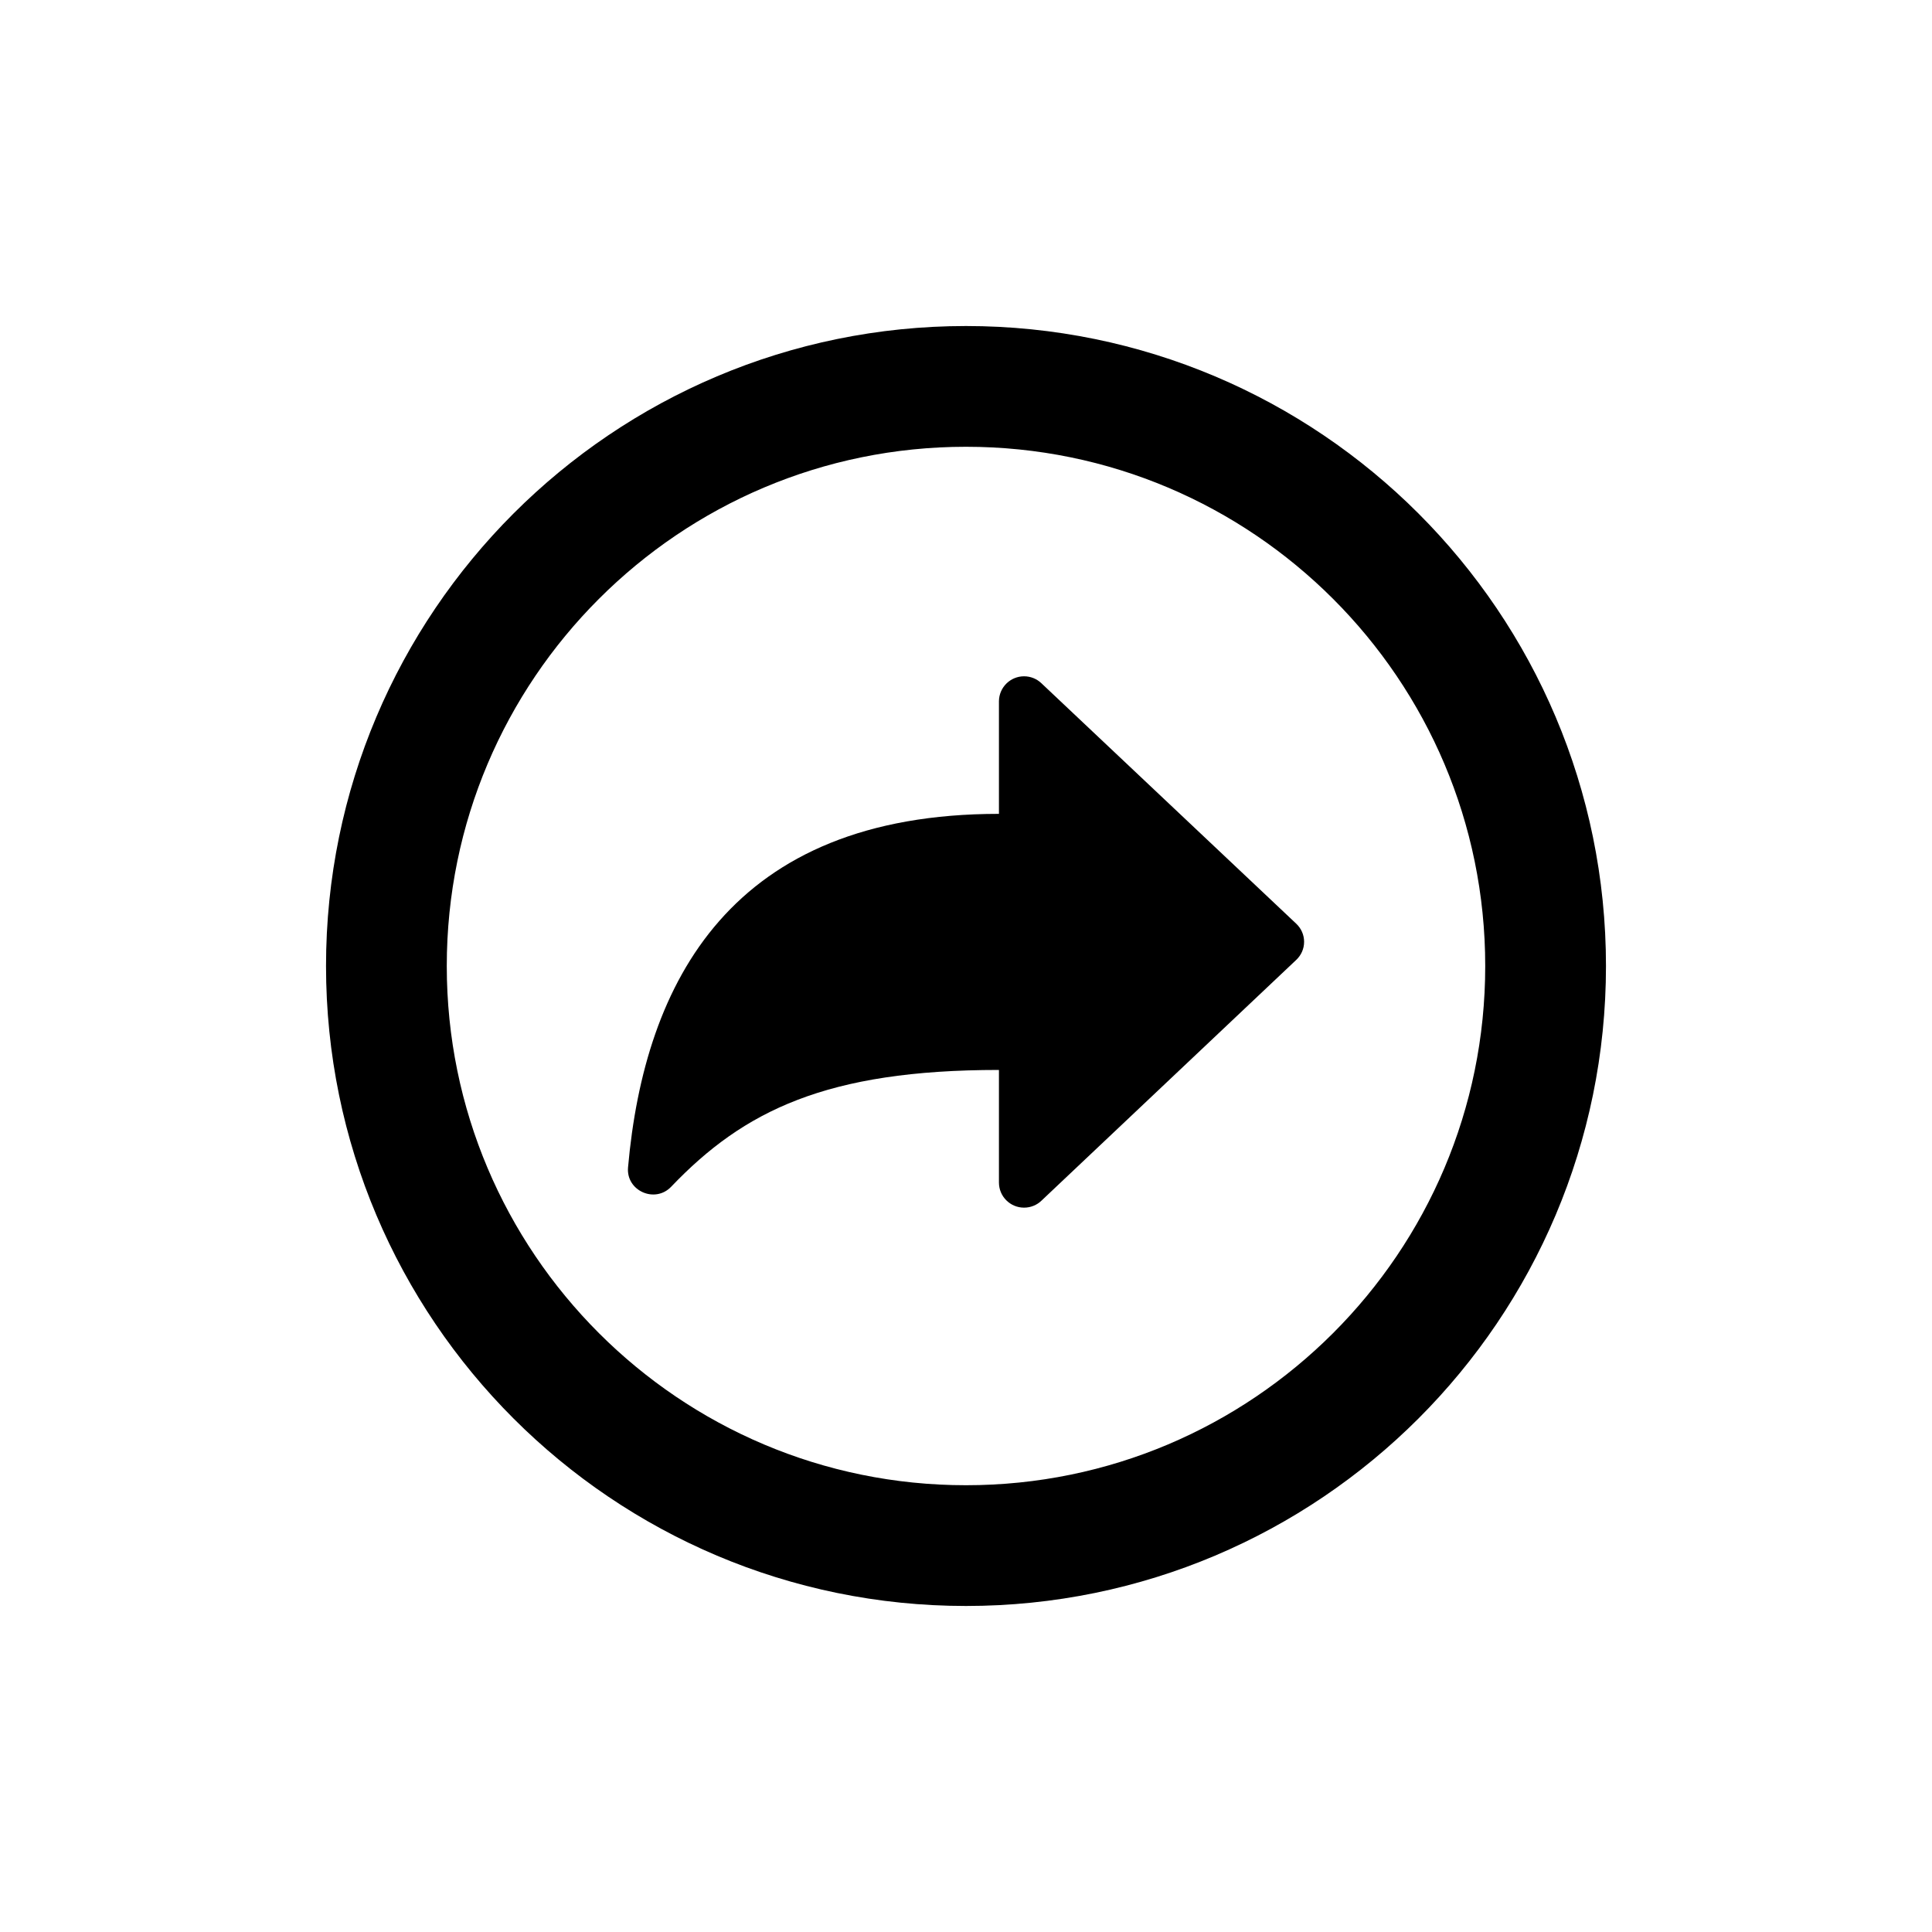 <!-- Generated by IcoMoon.io -->
<svg version="1.1" xmlns="http://www.w3.org/2000/svg" width="40" height="40" viewBox="0 0 40 40">
<title>io-arrow-redo-circle-outline</title>
<path d="M20.682 24.484v-2.332c-3.567 0-5.282 0.842-6.786 2.418-0.338 0.353-0.938 0.082-0.893-0.402 0.341-3.841 2.134-7.318 7.679-7.318v-2.333c0.003-0.285 0.235-0.515 0.52-0.515 0.137 0 0.262 0.053 0.355 0.14l-0-0 5.282 4.984c0.099 0.094 0.161 0.226 0.161 0.373s-0.062 0.279-0.161 0.373l-0 0-5.276 4.986c-0.093 0.090-0.221 0.145-0.361 0.145-0.287 0-0.519-0.232-0.52-0.518v-0z"></path>
<path fill="none" stroke-linejoin="miter" stroke-linecap="butt" stroke-miterlimit="10" stroke-width="2.5" stroke="#000" d="M8 20c0 6.625 5.375 12 12 12s12-5.375 12-12-5.375-12-12-12-12 5.375-12 12z"></path>
</svg>

